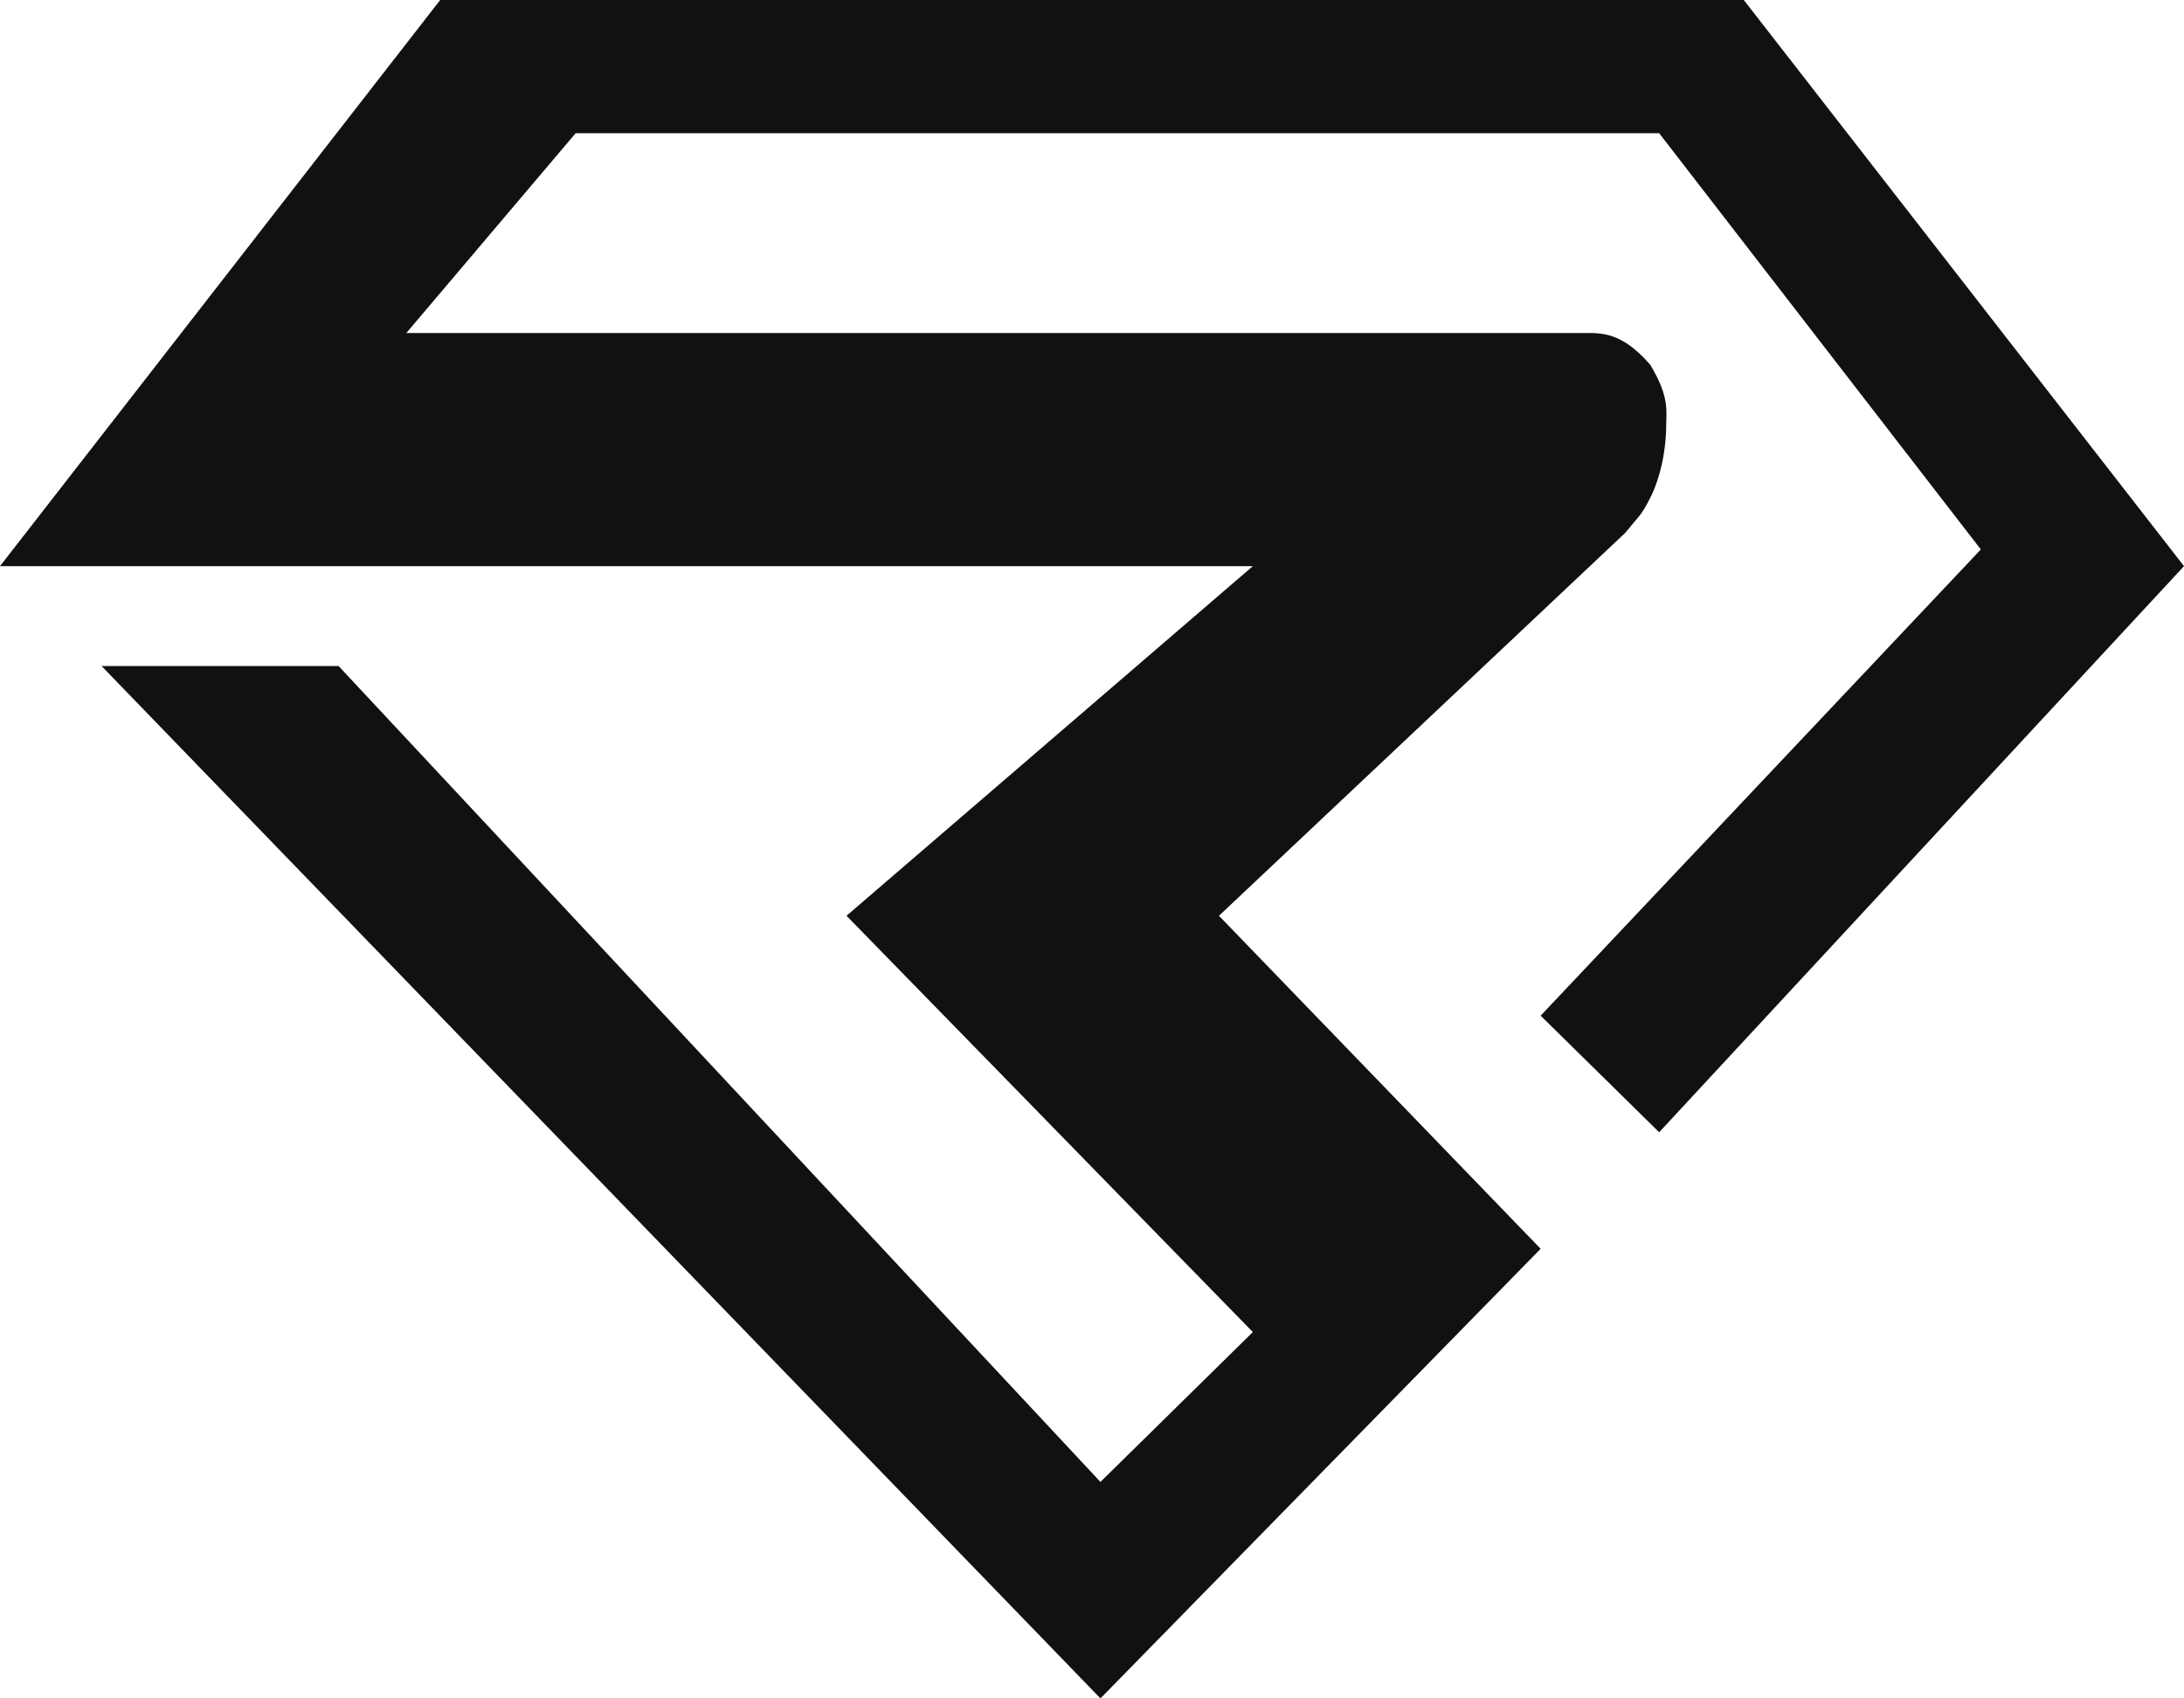 <svg width="45" height="35" viewBox="0 0 45 35" fill="none" xmlns="http://www.w3.org/2000/svg">
<path d="M0 11.667L9.07 0H35.93L45 11.667L34.186 23.333L31.744 20.931L40.814 11.323L34.186 2.745H11.861L8.372 6.863H32.791C33.191 6.867 33.549 6.996 34.005 7.52C34.421 8.219 34.325 8.484 34.33 8.841C34.308 9.558 34.108 10.051 34.005 10.254C33.803 10.646 33.808 10.584 33.488 10.98L25.116 18.872L31.744 25.735L22.674 35L2.093 13.726H6.977L22.674 30.539L25.814 27.451L17.442 18.872L25.814 11.667H0Z" fill="#111111"/>
</svg>
